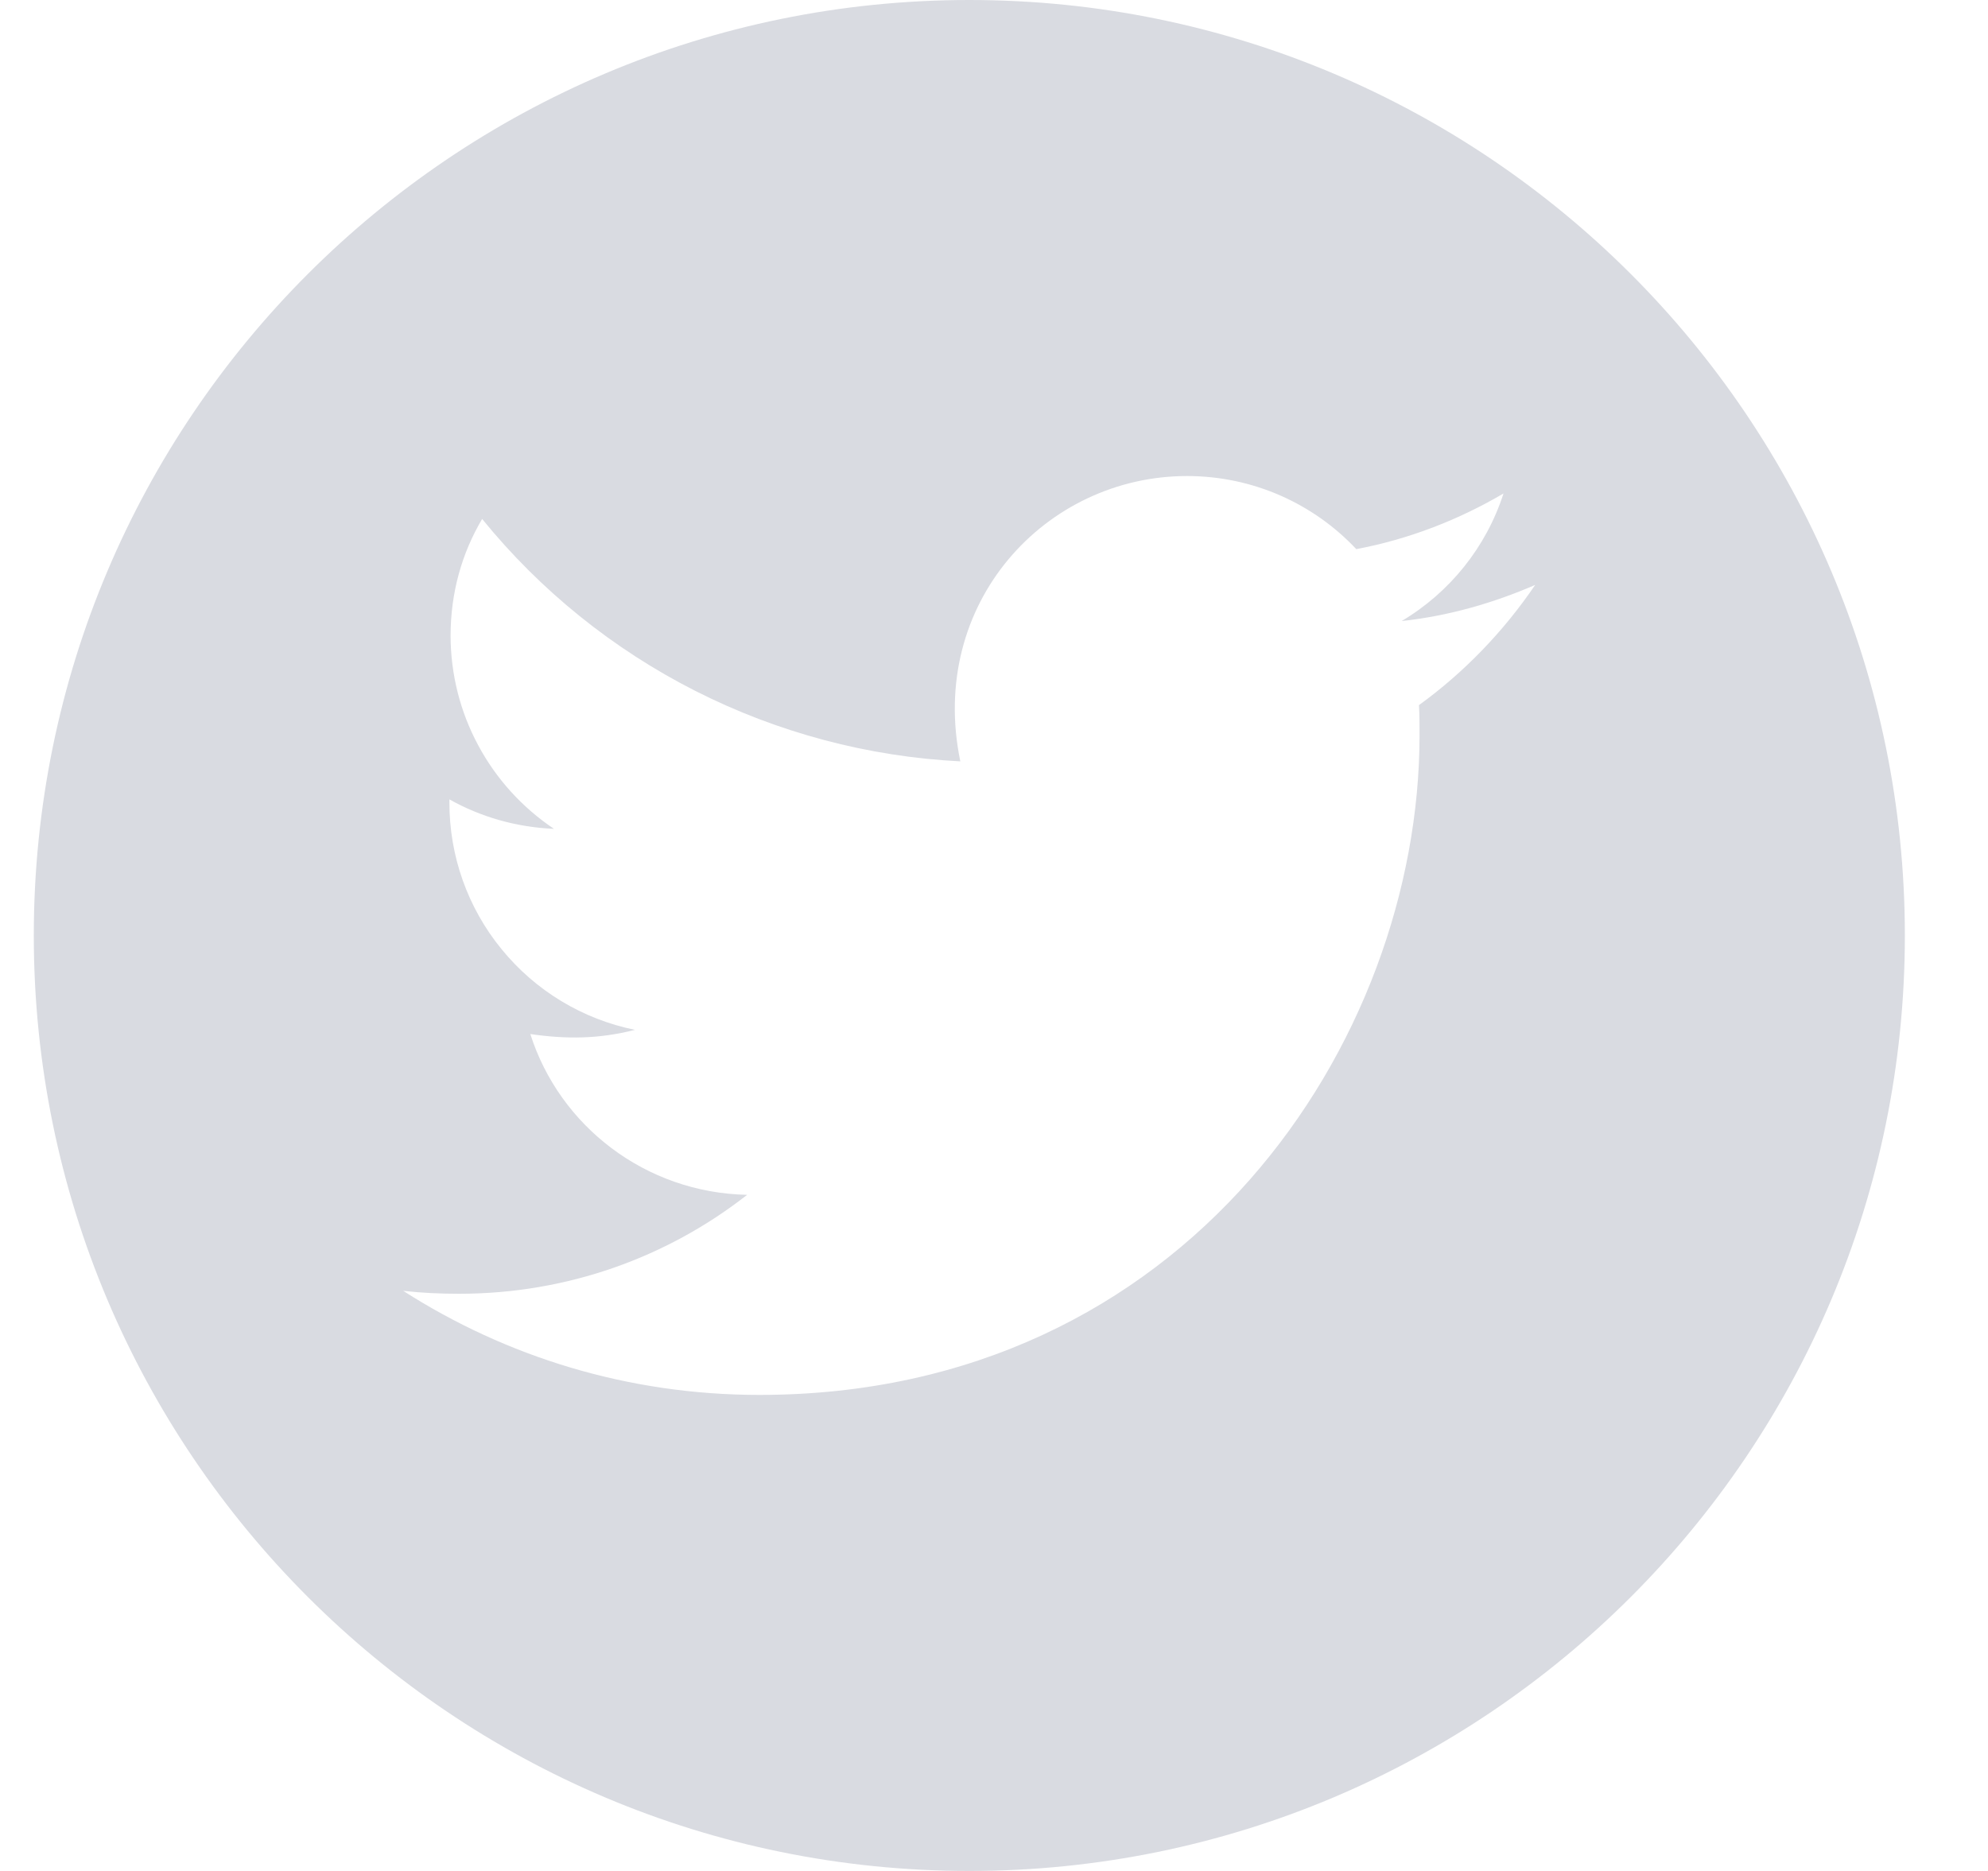 <svg width="17" height="16" viewBox="0 0 17 16" fill="none" xmlns="http://www.w3.org/2000/svg">
<path d="M8.289 0C3.871 0 0.289 3.582 0.289 8C0.289 12.418 3.871 16 8.289 16C12.707 16 16.289 12.418 16.289 8C16.289 3.582 12.707 0 8.289 0ZM12.134 6.03C12.139 6.114 12.139 6.202 12.139 6.287C12.139 8.909 10.143 11.929 6.494 11.929C5.369 11.929 4.327 11.602 3.448 11.039C3.609 11.057 3.762 11.064 3.927 11.064C4.855 11.064 5.709 10.75 6.389 10.218C5.518 10.2 4.785 9.629 4.535 8.843C4.841 8.887 5.116 8.887 5.43 8.807C4.981 8.716 4.578 8.472 4.289 8.117C3.999 7.763 3.842 7.319 3.843 6.861V6.836C4.105 6.984 4.414 7.075 4.737 7.088C4.466 6.906 4.243 6.661 4.089 6.373C3.934 6.085 3.854 5.764 3.853 5.438C3.853 5.068 3.95 4.73 4.123 4.438C4.621 5.051 5.243 5.552 5.947 5.909C6.652 6.266 7.423 6.471 8.212 6.511C7.932 5.162 8.939 4.071 10.15 4.071C10.721 4.071 11.236 4.311 11.598 4.696C12.046 4.612 12.475 4.445 12.857 4.22C12.709 4.679 12.398 5.066 11.986 5.311C12.386 5.268 12.771 5.157 13.128 5.002C12.859 5.398 12.521 5.75 12.134 6.03Z" fill="#D9DBE1"/>
</svg>
